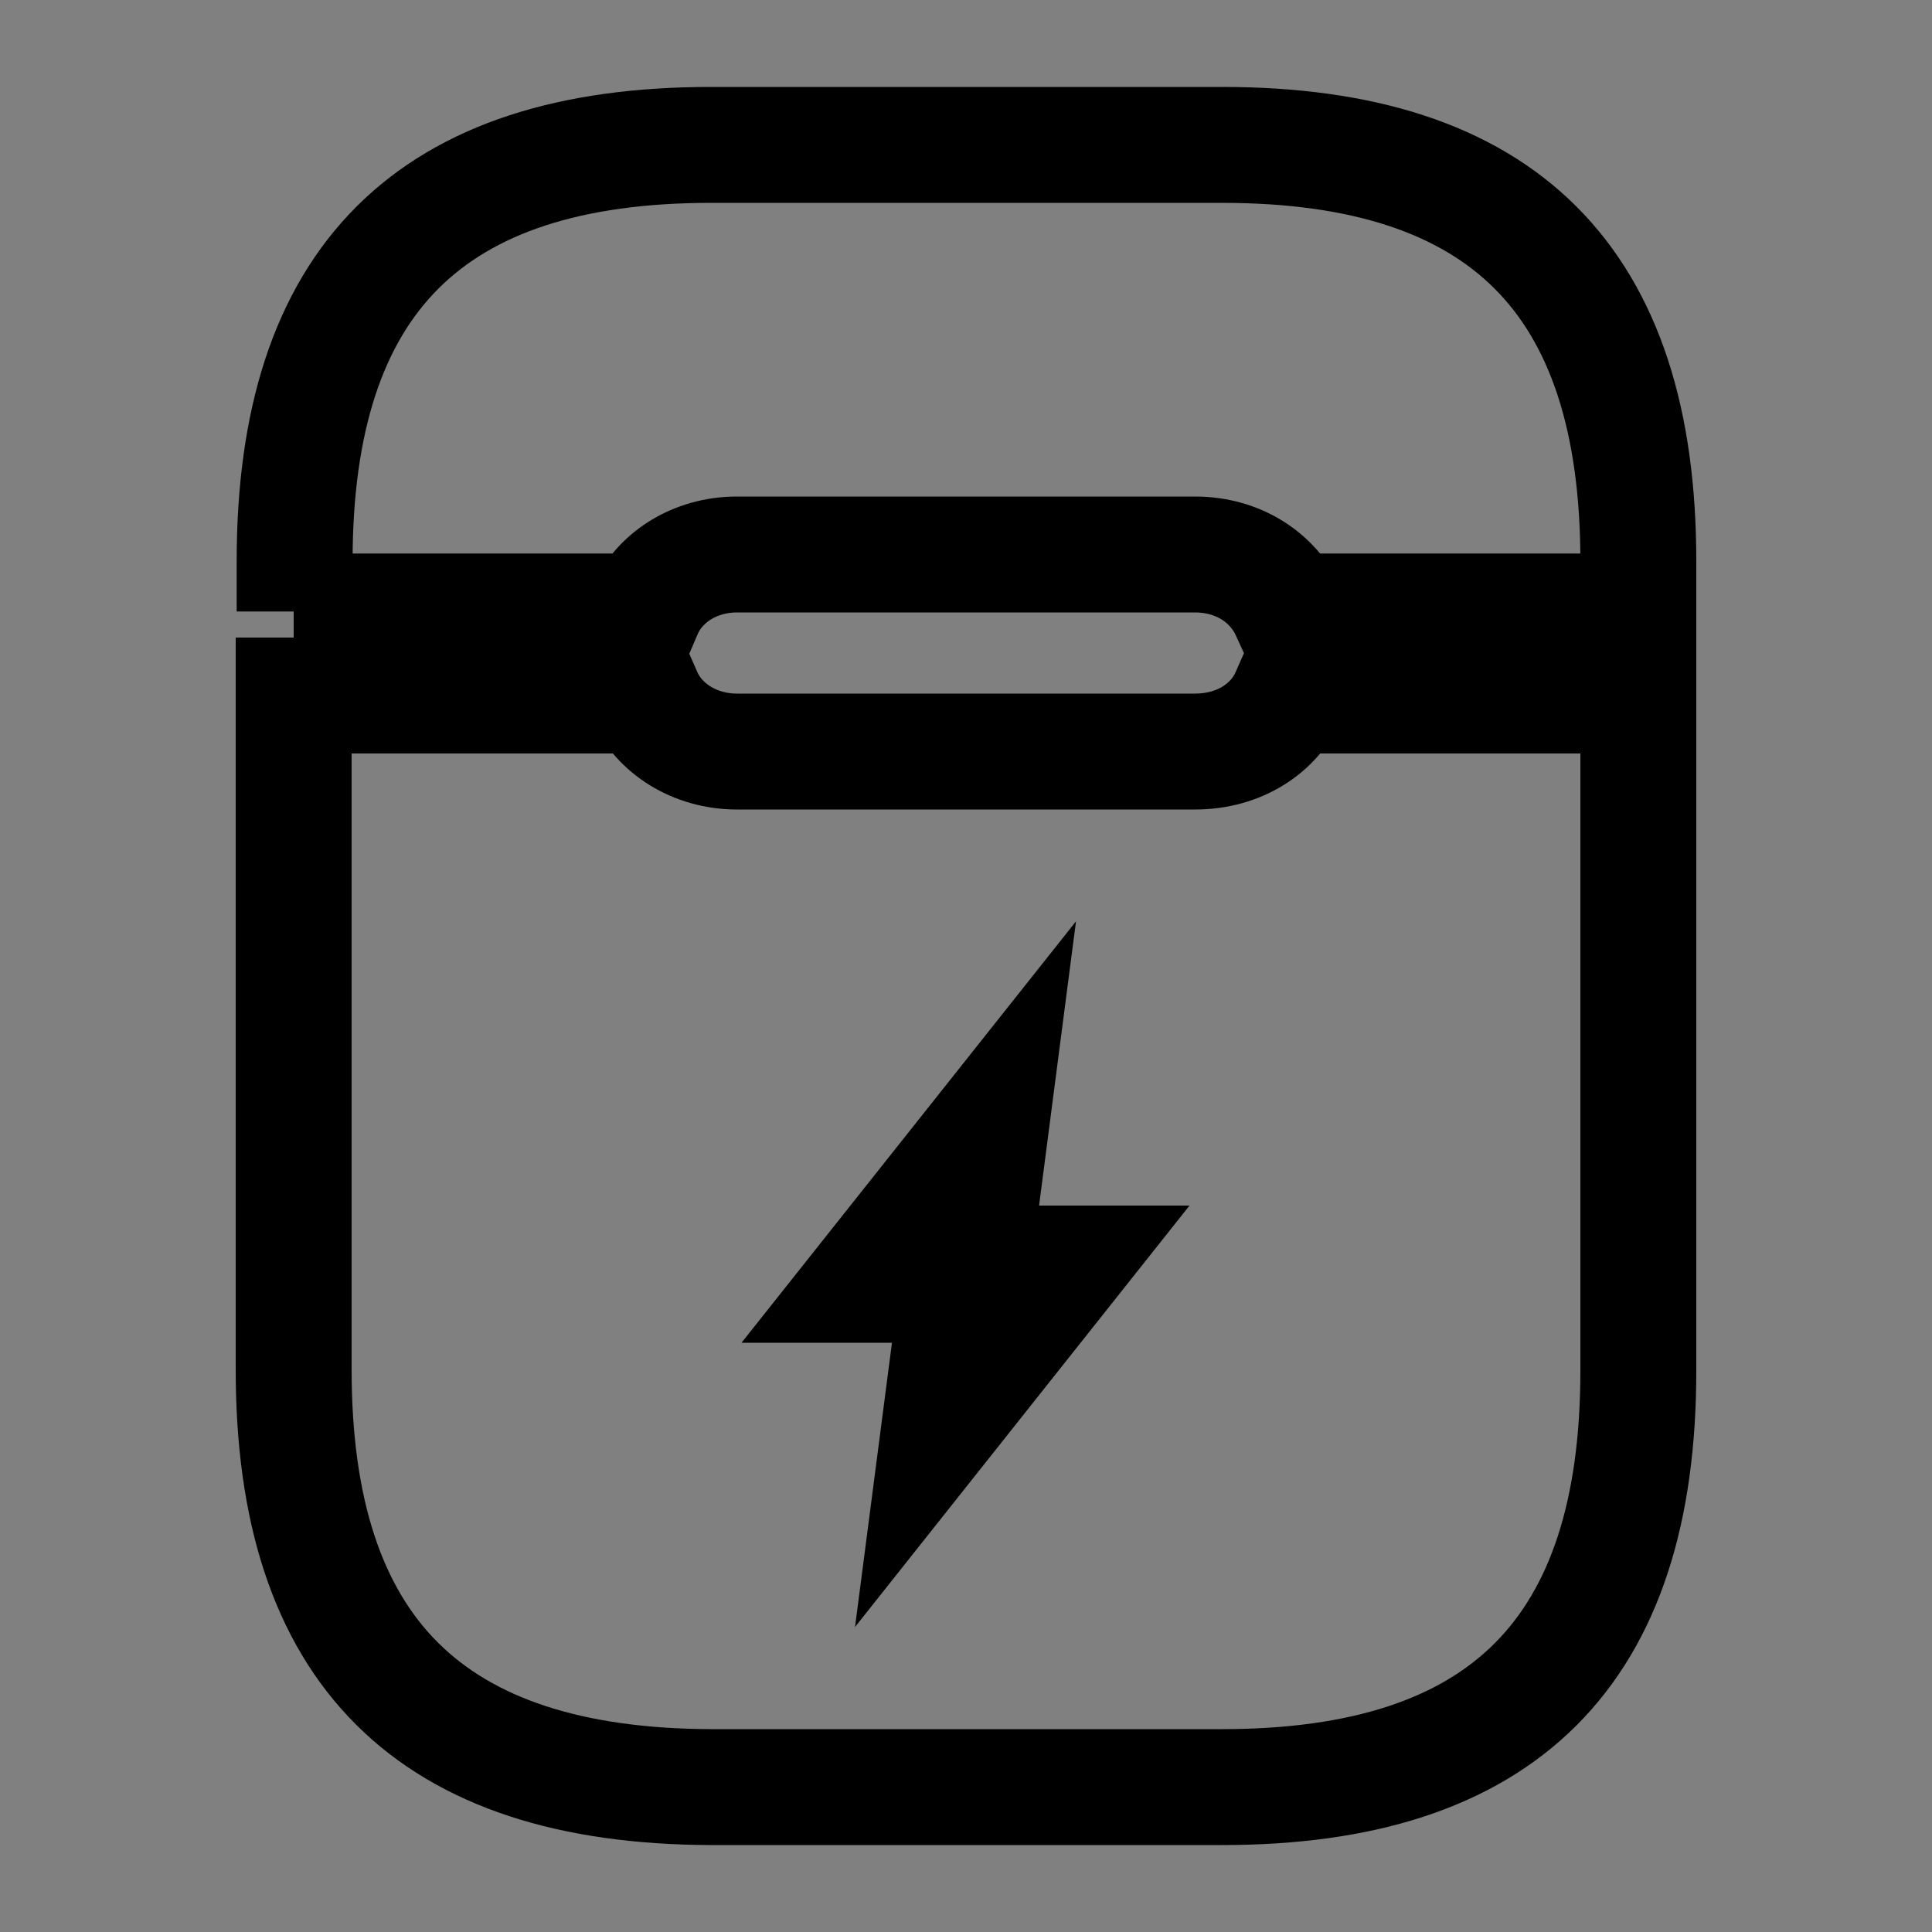 <?xml version="1.0" encoding="utf-8"?>
	<svg version="1.1" xmlns="http://www.w3.org/2000/svg" xmlns:xlink="http://www.w3.org/1999/xlink" x="0px" y="0px" width="200.0" height="200.0" xml:space="preserve">
		<rect width="100%" height="100%" fill="#808080" stroke="none"/>
		<path d="M73.6,185h52.9c29.1,0,43.1-14,43.1-43.1V72h-36.2c-1.5,3.4-5.1,5.8-9.7,5.8H76.3c-4.4,0-8.1-2.4-9.6-5.8H30.4 v69.8C30.4,170.9,44.5,184.9,73.6,185L73.6,185z M30.4,63.3h36.3c1.5-3.5,5.2-5.9,9.6-5.9h47.4c4.5,0,8.1,2.4,9.7,5.9h36.2v-5.2 c0-29.1-14-43.1-43.1-43.1H73.6c-29.1,0-43.1,14-43.1,43.1v5.2H30.4z" fill="" stroke="#000" stroke-width="12.0" stroke-miterlimit="10.0"/>
		<path d="M107.9,104.9" fill="#ffffffff" stroke="#000" stroke-width="12.0" stroke-miterlimit="10.0"/>
		<path d="M104.4,111.9l-17.7,22.3h11.1l-2.3,17.7l17.7-22.3h-11.1L104.4,111.9z" fill="#000" stroke="#000" stroke-width="9.6" stroke-miterlimit="10.0"/>
	</svg>
